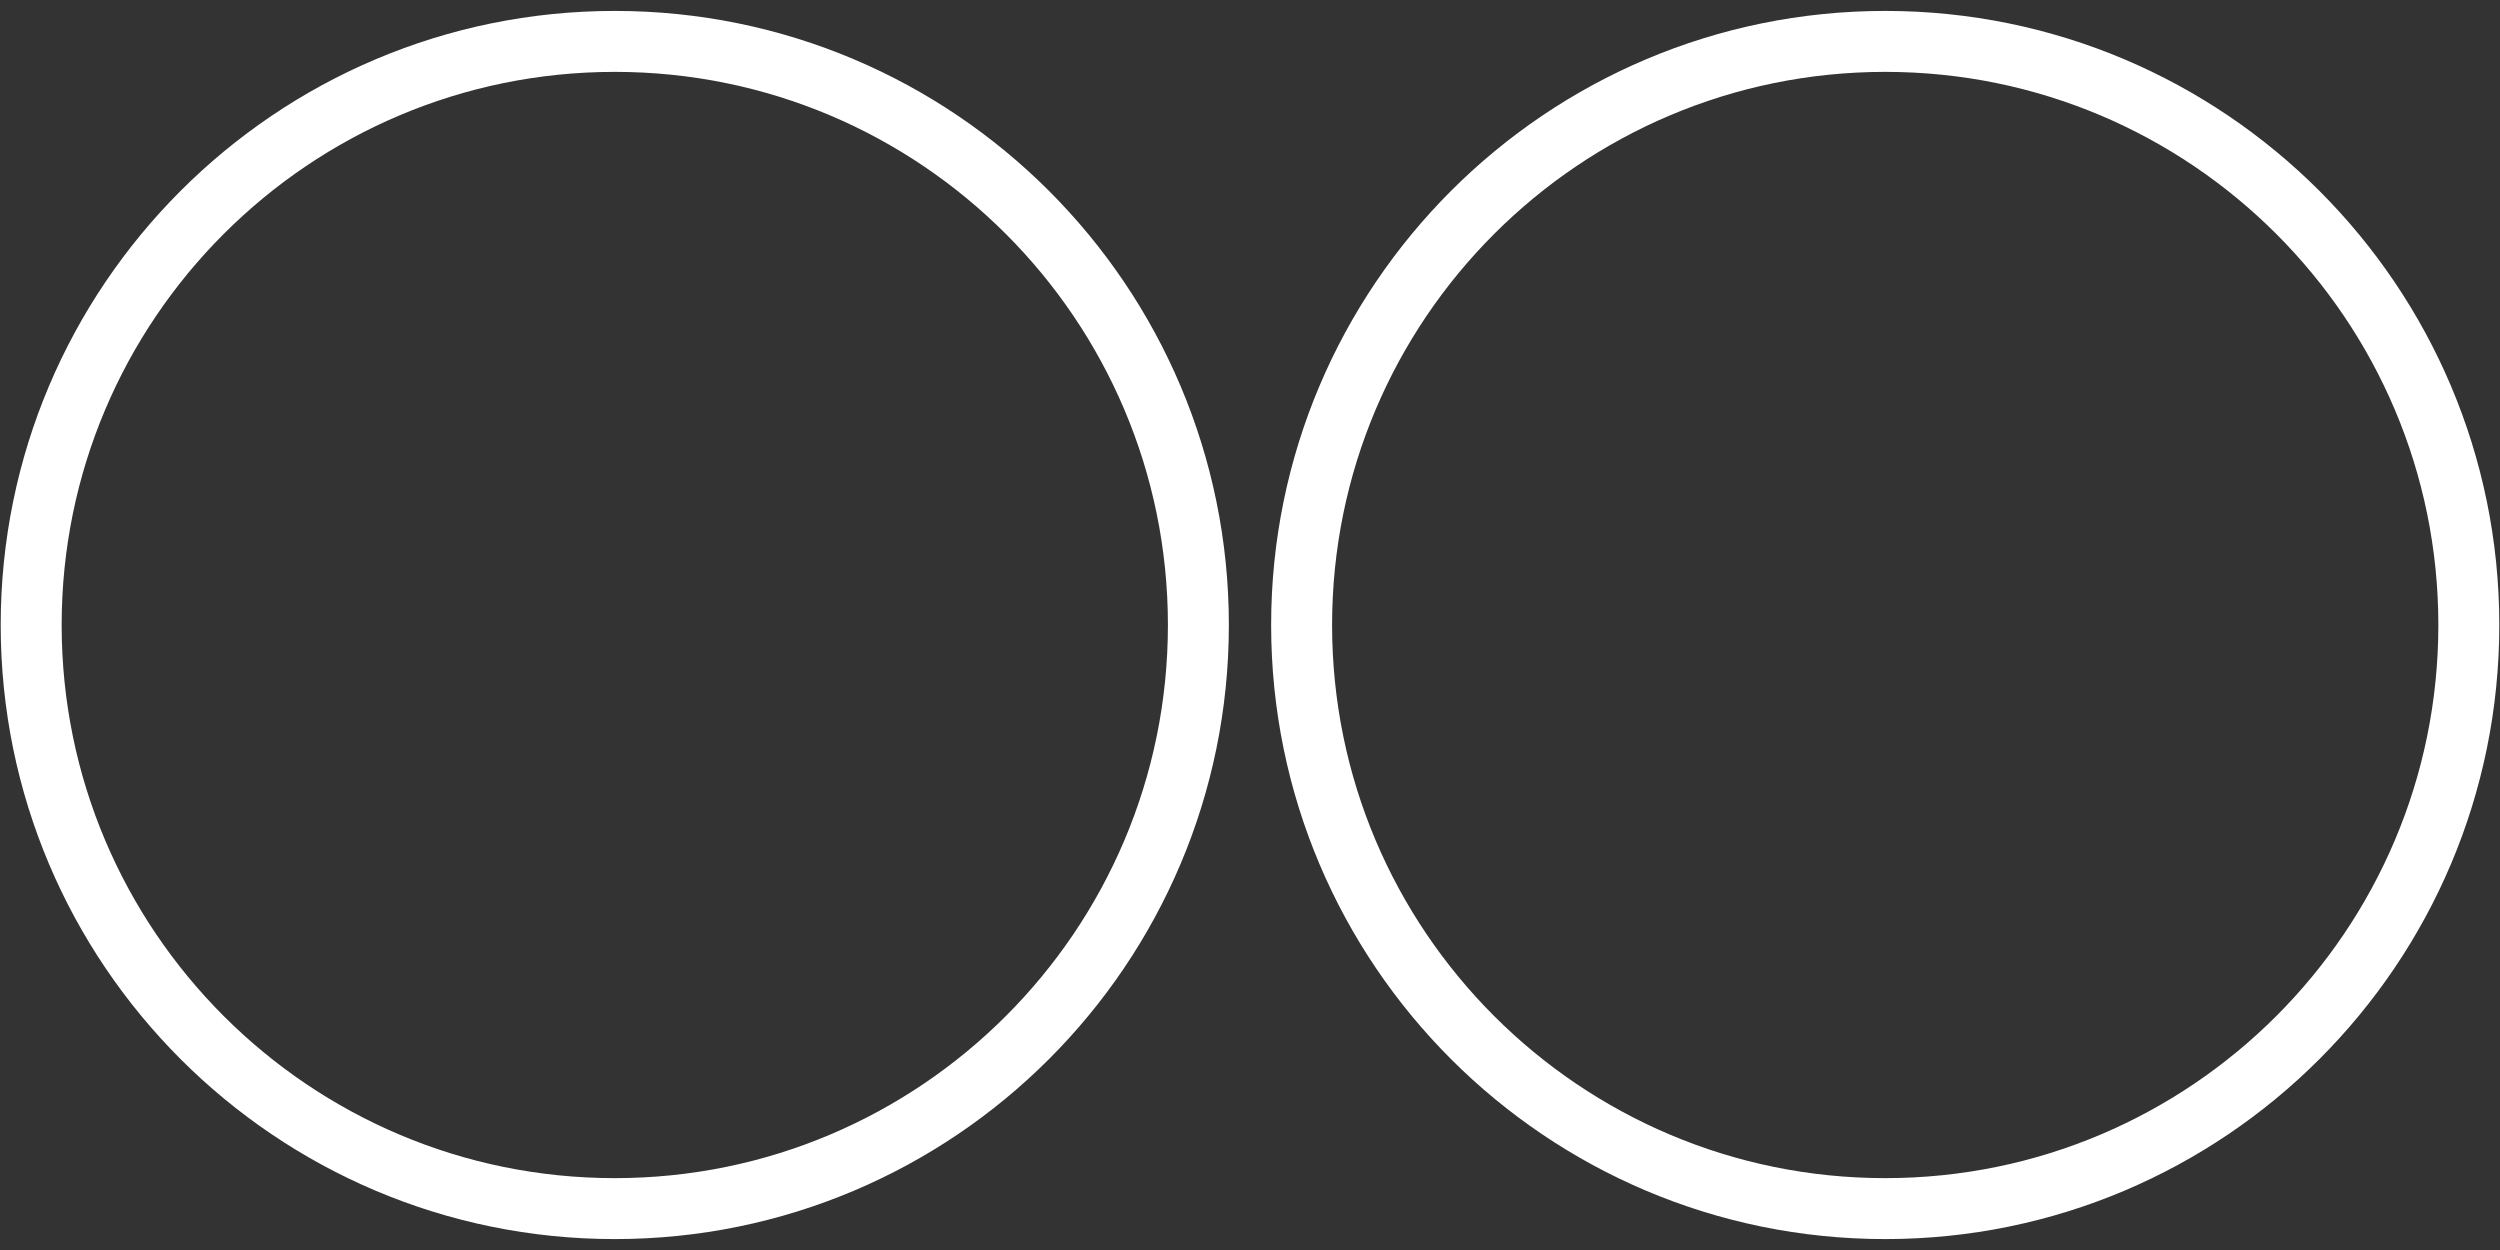 <?xml version="1.0" encoding="UTF-8" standalone="no" ?>
<!DOCTYPE svg PUBLIC "-//W3C//DTD SVG 1.1//EN" "http://www.w3.org/Graphics/SVG/1.1/DTD/svg11.dtd">
<svg xmlns="http://www.w3.org/2000/svg" xmlns:xlink="http://www.w3.org/1999/xlink" version="1.1" width="400" height="200" viewBox="62 21.289 321.253 160.627" xml:space="preserve">
<rect x="62" y="21.289" width="321.253" height="160.627" fill="#333333" stroke="none"/>
<desc>Created with Fabric.js 5.3.0</desc>
<defs>
</defs>
<g transform="matrix(0.979 0 0 0.979 141 101.603)" id="jxLdEG7cFCNVnPRCaeNzU"  >
<path style="stroke: rgb(255,255,255); stroke-width: 8; stroke-dasharray: none; stroke-linecap: butt; stroke-dashoffset: 0; stroke-linejoin: miter; stroke-miterlimit: 4; fill: rgb(48,24,245); fill-opacity: 0; fill-rule: nonzero; opacity: 1;" vector-effect="non-scaling-stroke"  transform=" translate(0, 0)" d="M 0 -76.603 C 42.285 -76.603 76.603 -42.285 76.603 0 C 76.603 42.285 42.285 76.603 0 76.603 C -42.285 76.603 -76.603 42.285 -76.603 0 C -76.603 -42.285 -42.285 -76.603 0 -76.603 z" stroke-linecap="round" />
</g>
<g transform="matrix(0.979 0 0 0.979 304.253 101.603)" id="aajDHc8UtY4XgA7qfNUXE"  >
<path style="stroke: rgb(255,255,255); stroke-width: 8; stroke-dasharray: none; stroke-linecap: butt; stroke-dashoffset: 0; stroke-linejoin: miter; stroke-miterlimit: 4; fill: rgb(48,24,245); fill-opacity: 0; fill-rule: nonzero; opacity: 1;" vector-effect="non-scaling-stroke"  transform=" translate(0, 0)" d="M 0 -76.603 C 42.285 -76.603 76.603 -42.285 76.603 0 C 76.603 42.285 42.285 76.603 0 76.603 C -42.285 76.603 -76.603 42.285 -76.603 0 C -76.603 -42.285 -42.285 -76.603 0 -76.603 z" stroke-linecap="round" />
</g>
</svg>